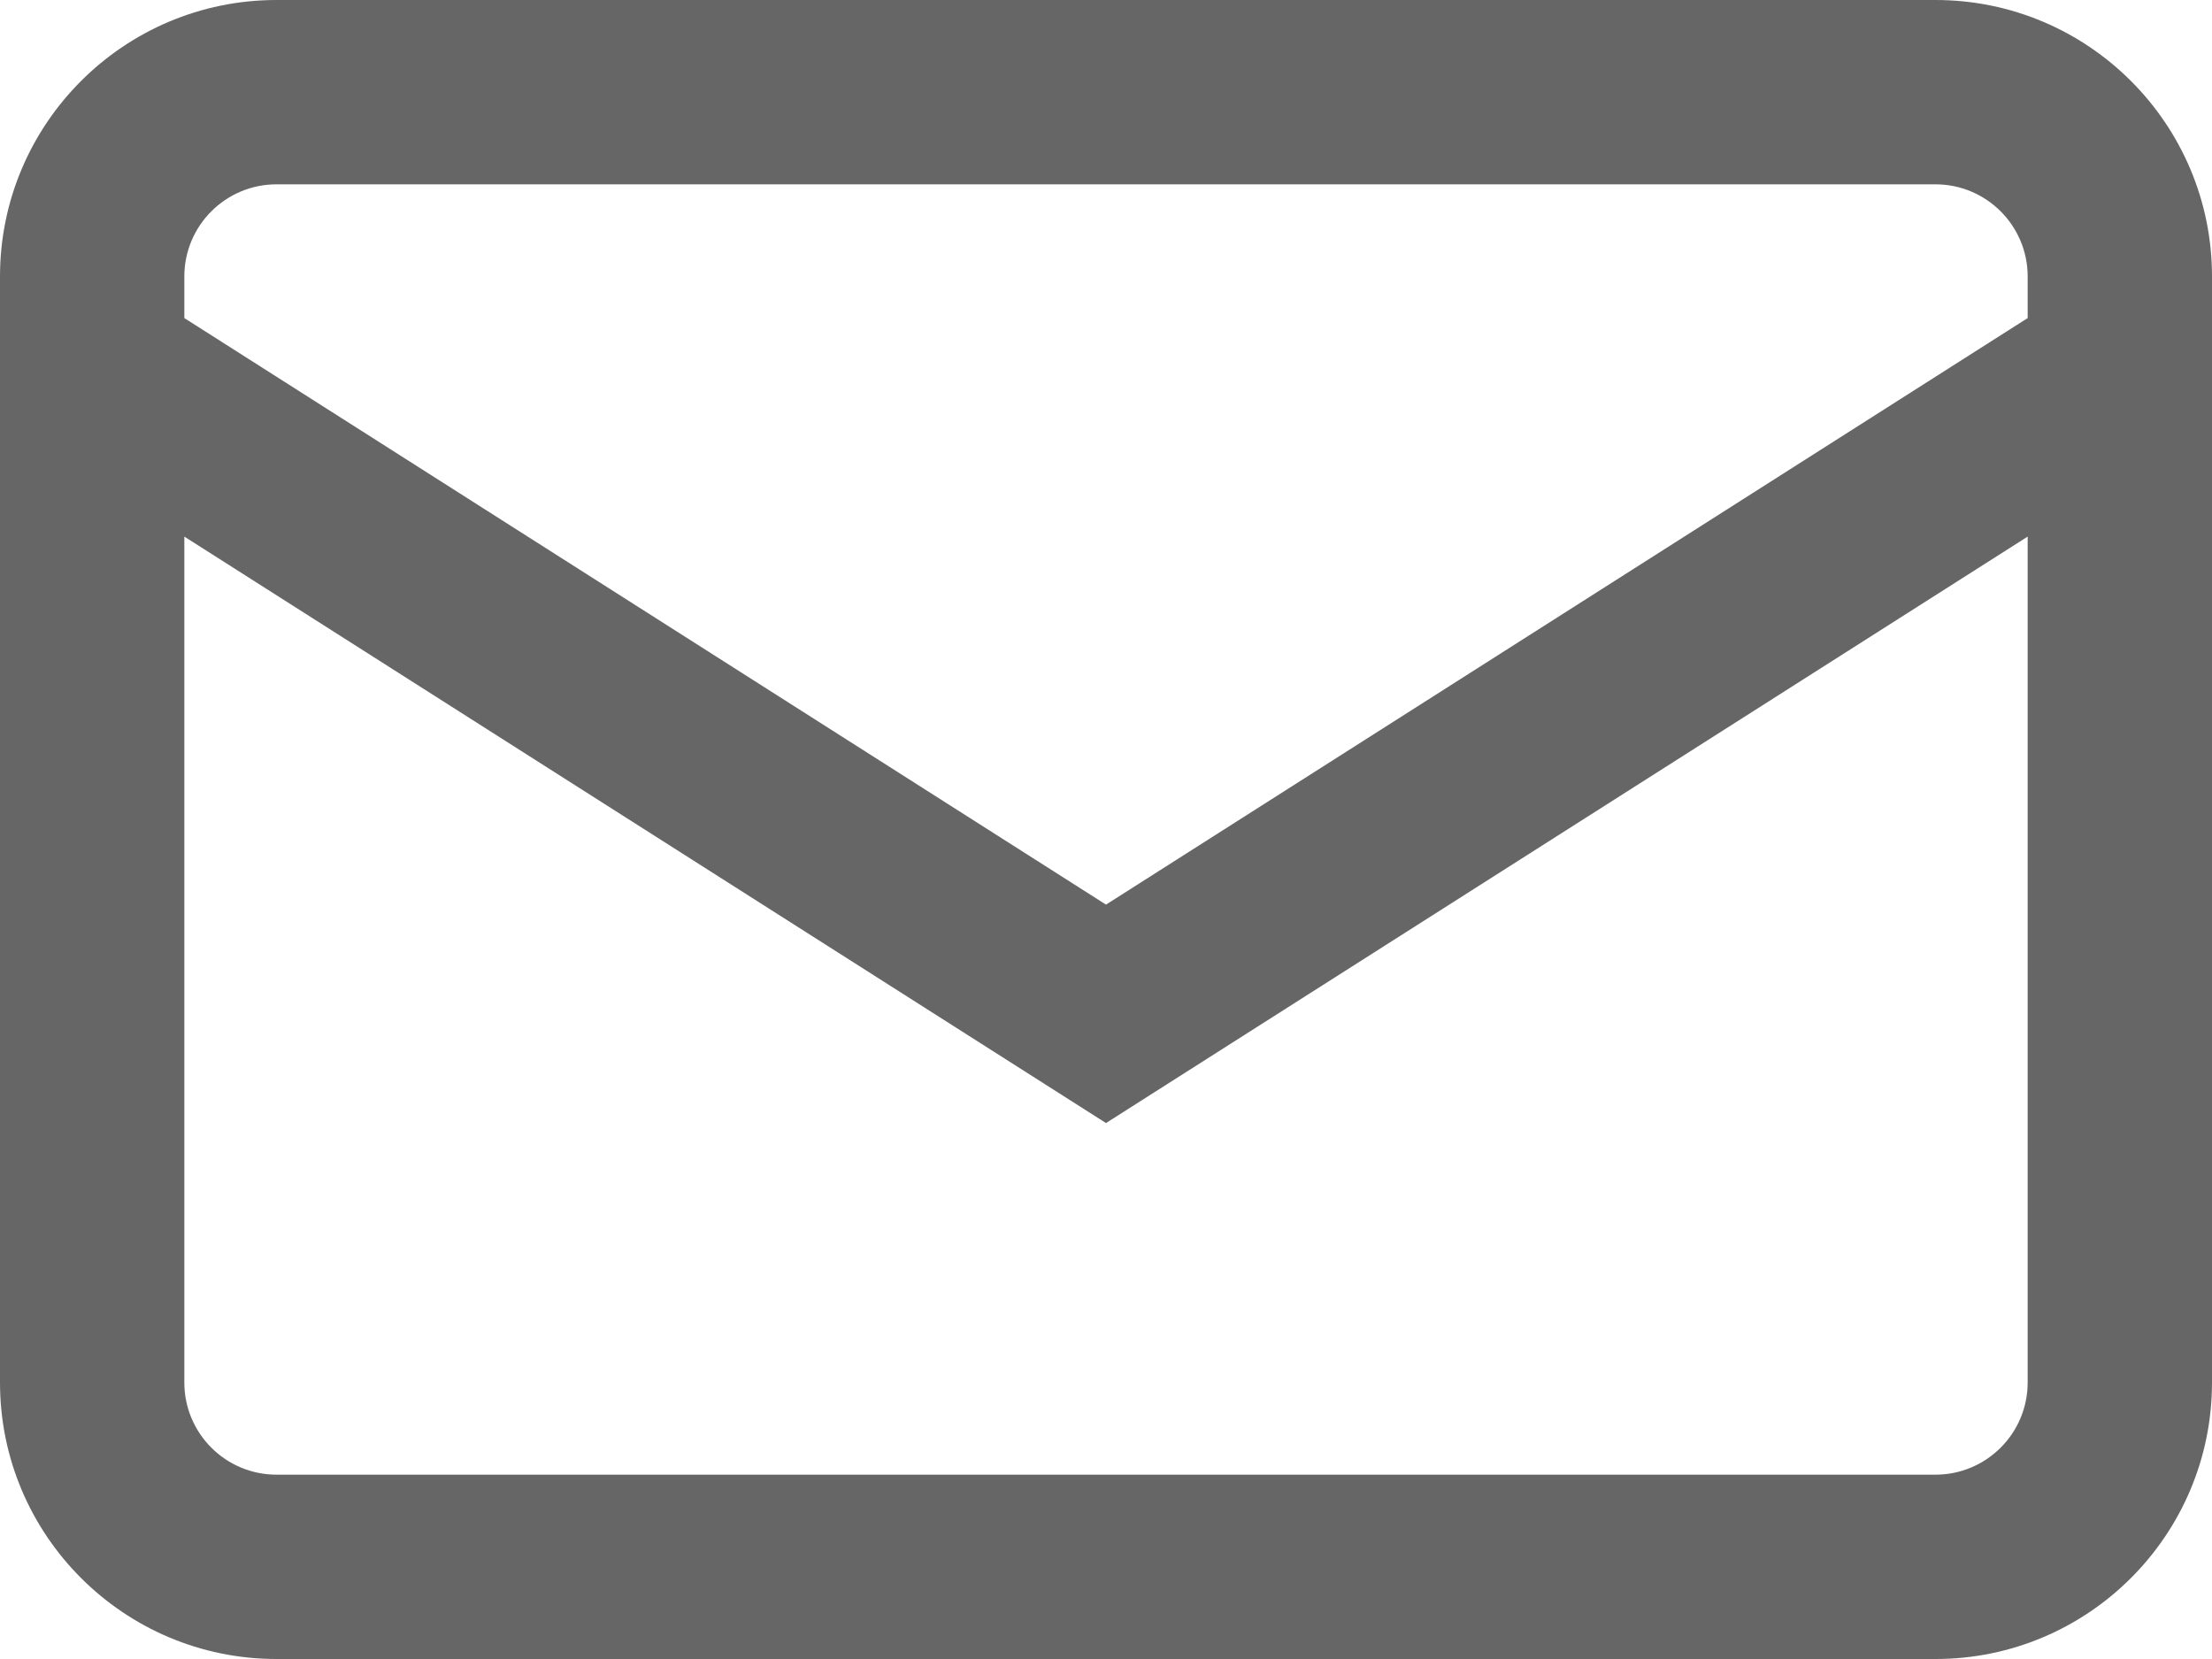 <svg width="24" height="18" viewBox="0 0 24 18" fill="none" xmlns="http://www.w3.org/2000/svg">
<path fill-rule="evenodd" clip-rule="evenodd" d="M21 0C22.656 0 24 1.344 24 3V15C24 16.656 22.656 18 21 18H3C1.344 18 0 16.656 0 15V3C0 1.344 1.344 0 3 0H21ZM21 2H3C2.448 2 2 2.448 2 3V3.451L12 9.815L22 3.451V3C22 2.448 21.552 2 21 2ZM22 5.822L12 12.185L2 5.822V15C2 15.552 2.448 16 3 16H21C21.552 16 22 15.552 22 15V5.822Z" fill="#262626" fill-opacity="0.7"/>
</svg>
